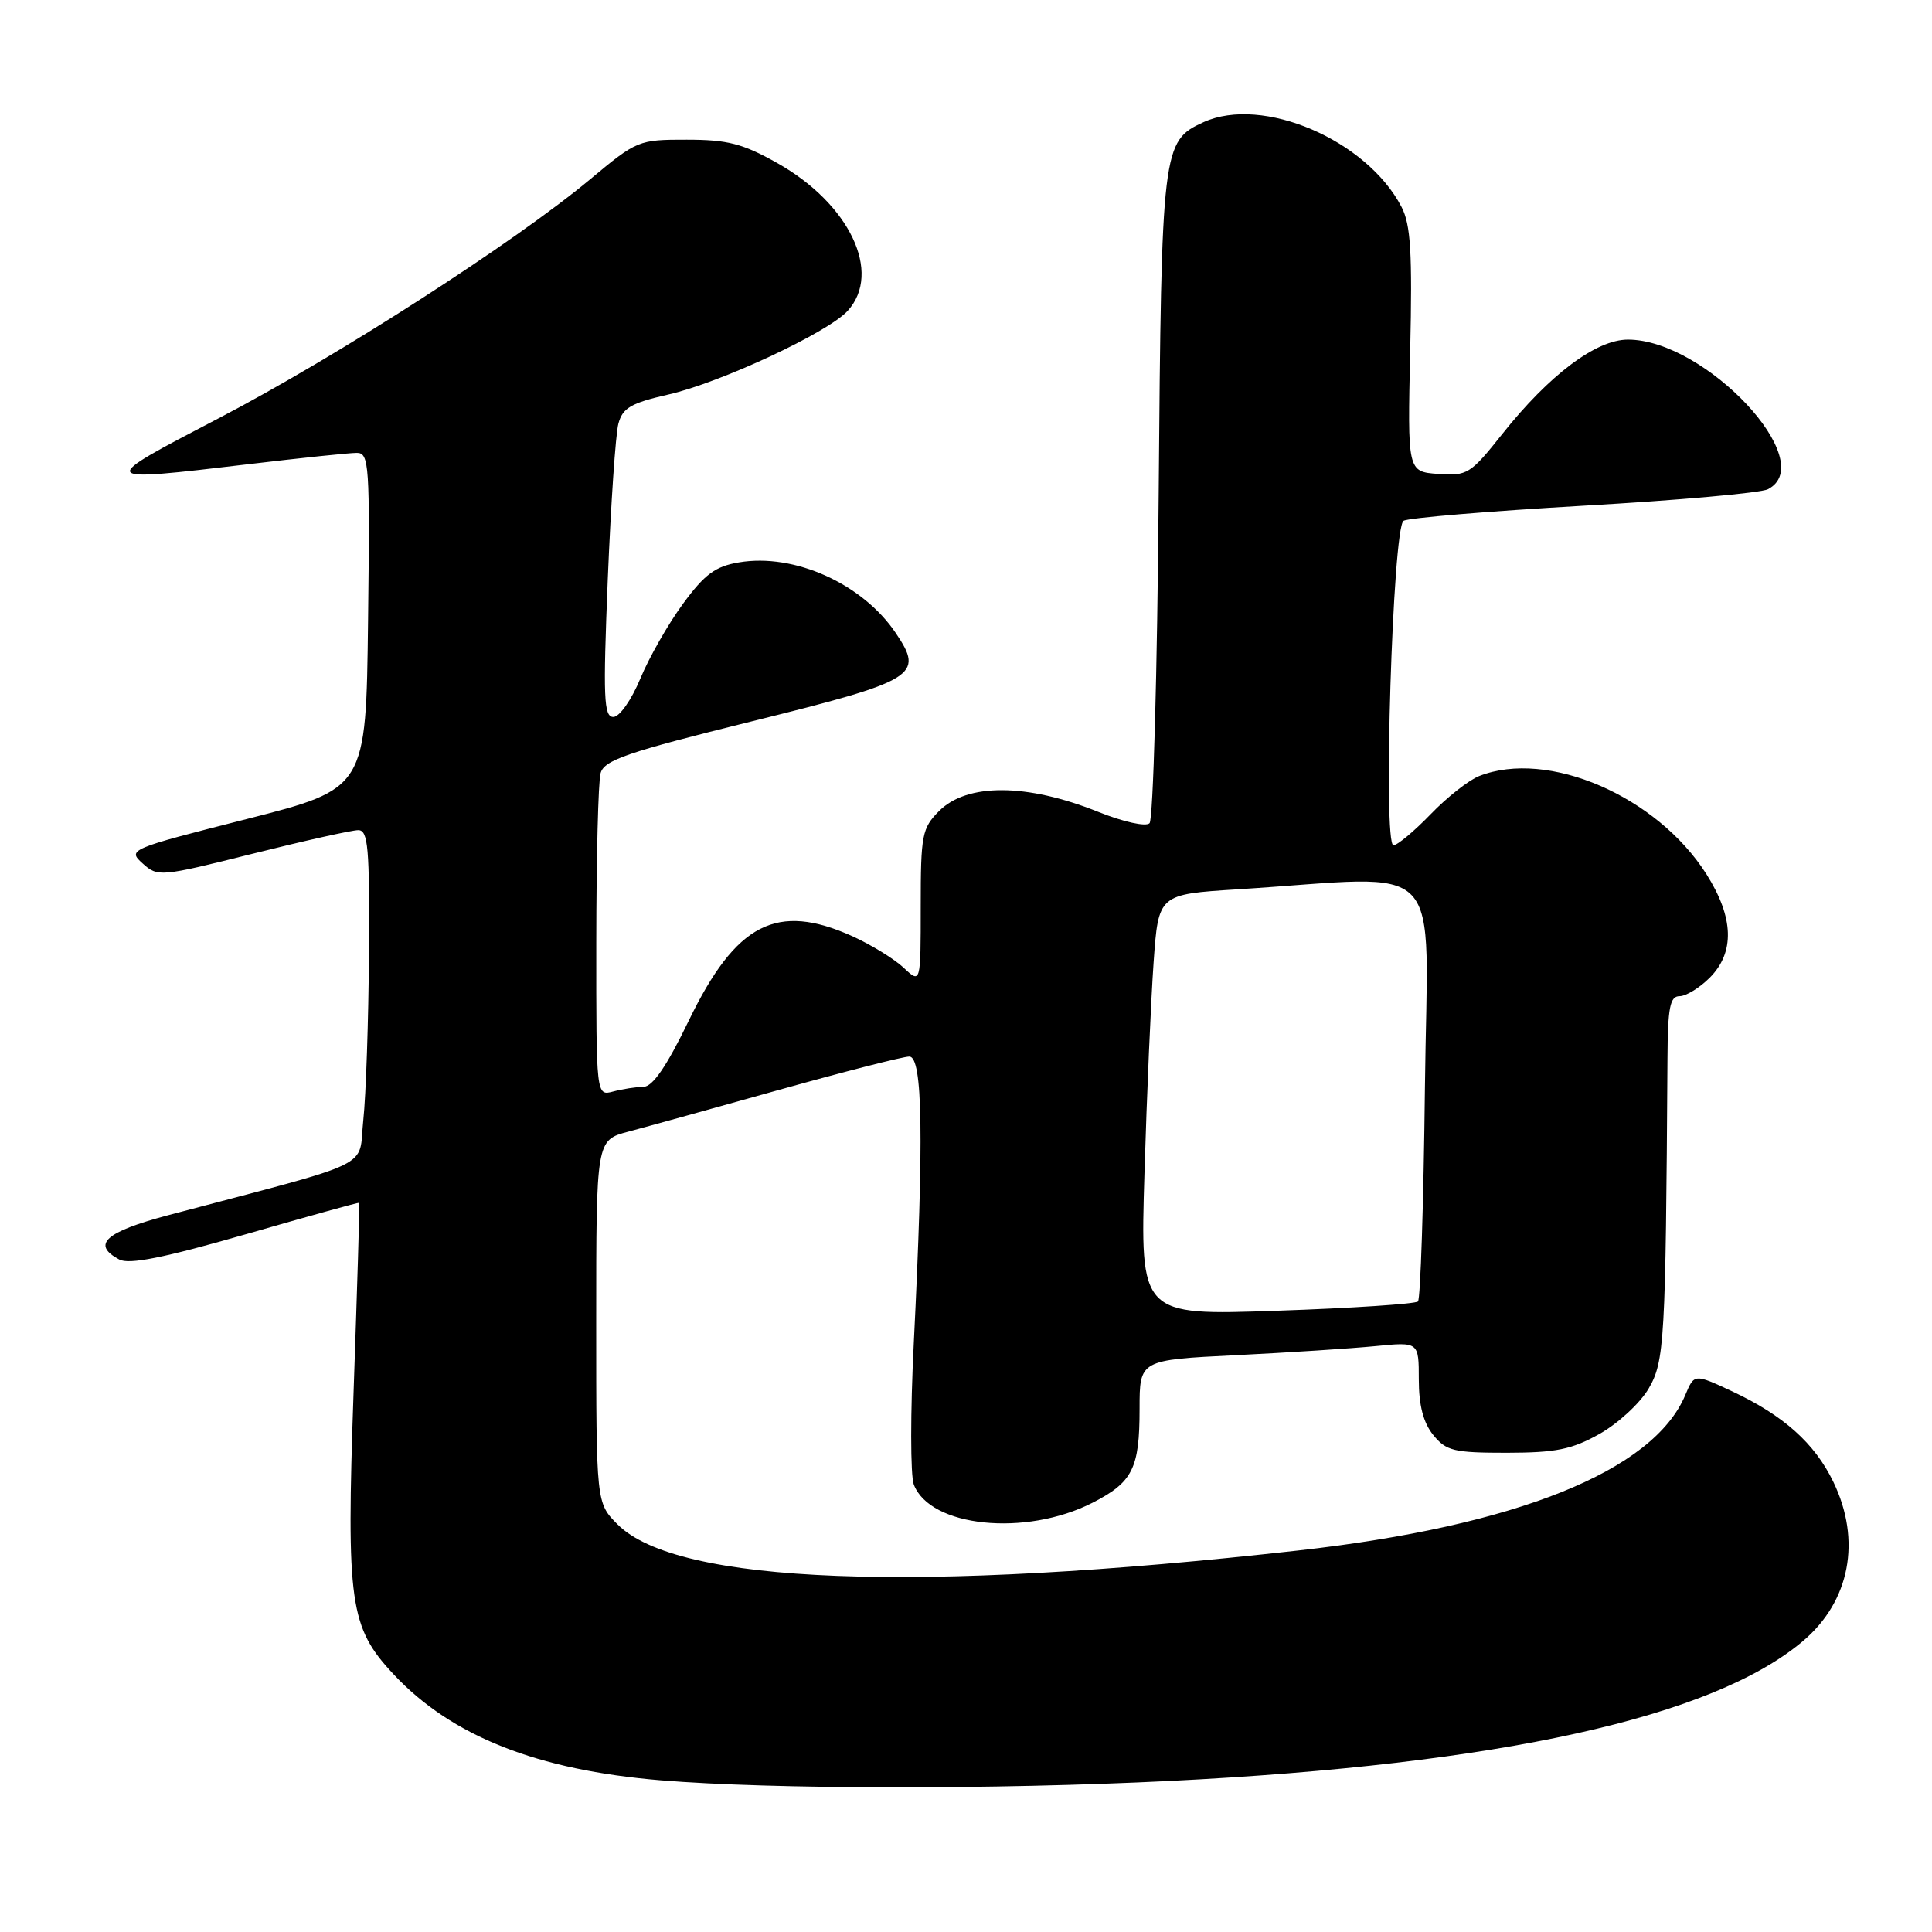 <?xml version="1.0" encoding="UTF-8" standalone="no"?>
<!DOCTYPE svg PUBLIC "-//W3C//DTD SVG 1.1//EN" "http://www.w3.org/Graphics/SVG/1.1/DTD/svg11.dtd" >
<svg xmlns="http://www.w3.org/2000/svg" xmlns:xlink="http://www.w3.org/1999/xlink" version="1.1" viewBox="0 0 256 256">
 <g >
 <path fill="currentColor"
d=" M 155.10 235.98 C 198.77 233.79 226.92 227.57 238.89 217.46 C 245.14 212.17 246.68 204.11 242.92 196.34 C 240.45 191.23 236.31 187.54 229.50 184.35 C 224.50 182.02 224.50 182.02 223.31 184.85 C 219.09 194.91 200.90 202.22 172.00 205.45 C 121.44 211.12 89.75 209.90 81.84 202.00 C 79.00 199.15 79.00 199.15 79.00 175.12 C 79.00 151.08 79.00 151.08 83.25 149.95 C 85.59 149.33 94.58 146.84 103.24 144.41 C 111.90 141.99 119.66 140.00 120.49 140.00 C 122.27 140.00 122.43 150.77 121.08 178.00 C 120.62 187.07 120.63 195.49 121.08 196.70 C 123.22 202.35 135.88 203.65 144.75 199.13 C 150.09 196.40 151.00 194.59 151.00 186.67 C 151.00 180.20 151.00 180.20 163.75 179.57 C 170.76 179.22 179.09 178.68 182.25 178.37 C 188.00 177.80 188.00 177.80 188.00 182.79 C 188.00 186.21 188.60 188.52 189.91 190.14 C 191.63 192.26 192.63 192.50 199.66 192.50 C 206.16 192.49 208.26 192.07 211.95 190.00 C 214.40 188.62 217.32 185.93 218.45 184.00 C 220.56 180.39 220.71 177.83 220.95 140.25 C 220.99 133.50 221.28 132.00 222.55 132.00 C 223.40 132.00 225.20 130.90 226.55 129.55 C 229.90 126.19 229.75 121.58 226.11 115.83 C 219.55 105.49 205.10 99.25 196.00 102.83 C 194.62 103.37 191.72 105.65 189.55 107.91 C 187.37 110.16 185.17 112.00 184.64 112.00 C 183.23 112.00 184.54 69.90 185.98 69.01 C 186.61 68.62 197.33 67.73 209.81 67.01 C 222.29 66.30 233.29 65.32 234.25 64.83 C 241.21 61.27 226.00 45.00 215.71 45.00 C 211.50 45.00 205.28 49.67 199.06 57.51 C 194.84 62.82 194.42 63.08 190.56 62.80 C 186.50 62.50 186.50 62.50 186.86 46.42 C 187.15 33.46 186.93 29.77 185.71 27.42 C 181.09 18.53 167.29 12.63 159.47 16.19 C 154.00 18.69 153.90 19.51 153.53 65.68 C 153.35 89.07 152.80 108.60 152.32 109.08 C 151.83 109.57 148.87 108.92 145.48 107.56 C 136.05 103.79 128.16 103.75 124.45 107.45 C 122.17 109.74 122.00 110.61 122.00 120.13 C 122.00 130.35 122.00 130.35 119.75 128.24 C 118.51 127.07 115.47 125.21 113.00 124.08 C 102.94 119.53 97.53 122.30 91.26 135.25 C 88.33 141.31 86.48 144.00 85.26 144.01 C 84.29 144.02 82.49 144.30 81.25 144.63 C 79.00 145.23 79.00 145.23 79.01 124.87 C 79.02 113.66 79.27 103.58 79.58 102.46 C 80.04 100.72 83.04 99.69 99.59 95.59 C 121.42 90.18 122.50 89.52 118.70 83.89 C 114.30 77.35 105.26 73.27 97.91 74.52 C 94.79 75.04 93.36 76.10 90.51 79.99 C 88.56 82.64 86.01 87.11 84.85 89.91 C 83.67 92.75 82.09 95.00 81.27 95.00 C 80.00 95.00 79.90 92.47 80.53 76.82 C 80.94 66.82 81.57 57.51 81.94 56.14 C 82.50 54.05 83.60 53.41 88.55 52.28 C 95.47 50.71 109.74 44.05 112.33 41.18 C 116.92 36.12 112.57 27.00 103.00 21.61 C 98.42 19.03 96.41 18.51 91.00 18.51 C 84.62 18.50 84.38 18.60 78.22 23.74 C 68.11 32.16 44.65 47.25 29.00 55.41 C 12.69 63.91 12.69 63.91 33.00 61.50 C 39.88 60.68 46.30 60.01 47.27 60.01 C 48.92 60.00 49.02 61.53 48.77 82.25 C 48.50 104.50 48.50 104.50 32.68 108.53 C 17.10 112.49 16.88 112.59 18.90 114.41 C 20.90 116.22 21.24 116.19 33.45 113.13 C 40.32 111.41 46.63 110.00 47.47 110.00 C 48.78 110.00 48.98 112.30 48.89 126.25 C 48.83 135.19 48.49 145.16 48.14 148.41 C 47.43 155.00 50.29 153.60 22.25 161.03 C 13.94 163.24 12.09 164.91 15.80 166.89 C 17.10 167.59 21.67 166.68 32.55 163.55 C 40.77 161.18 47.55 159.30 47.61 159.37 C 47.67 159.44 47.33 170.74 46.85 184.47 C 45.88 212.50 46.33 215.65 52.18 221.88 C 59.84 230.06 71.20 234.55 87.57 235.90 C 102.20 237.11 131.89 237.14 155.10 235.98 Z  M 151.65 155.41 C 151.96 145.01 152.51 132.45 152.86 127.50 C 153.50 118.50 153.50 118.50 164.00 117.84 C 192.09 116.07 189.15 112.95 188.81 144.13 C 188.64 159.37 188.22 172.11 187.89 172.45 C 187.55 172.78 179.13 173.34 169.17 173.68 C 151.07 174.31 151.07 174.31 151.65 155.41 Z "/>
</g>
</svg>